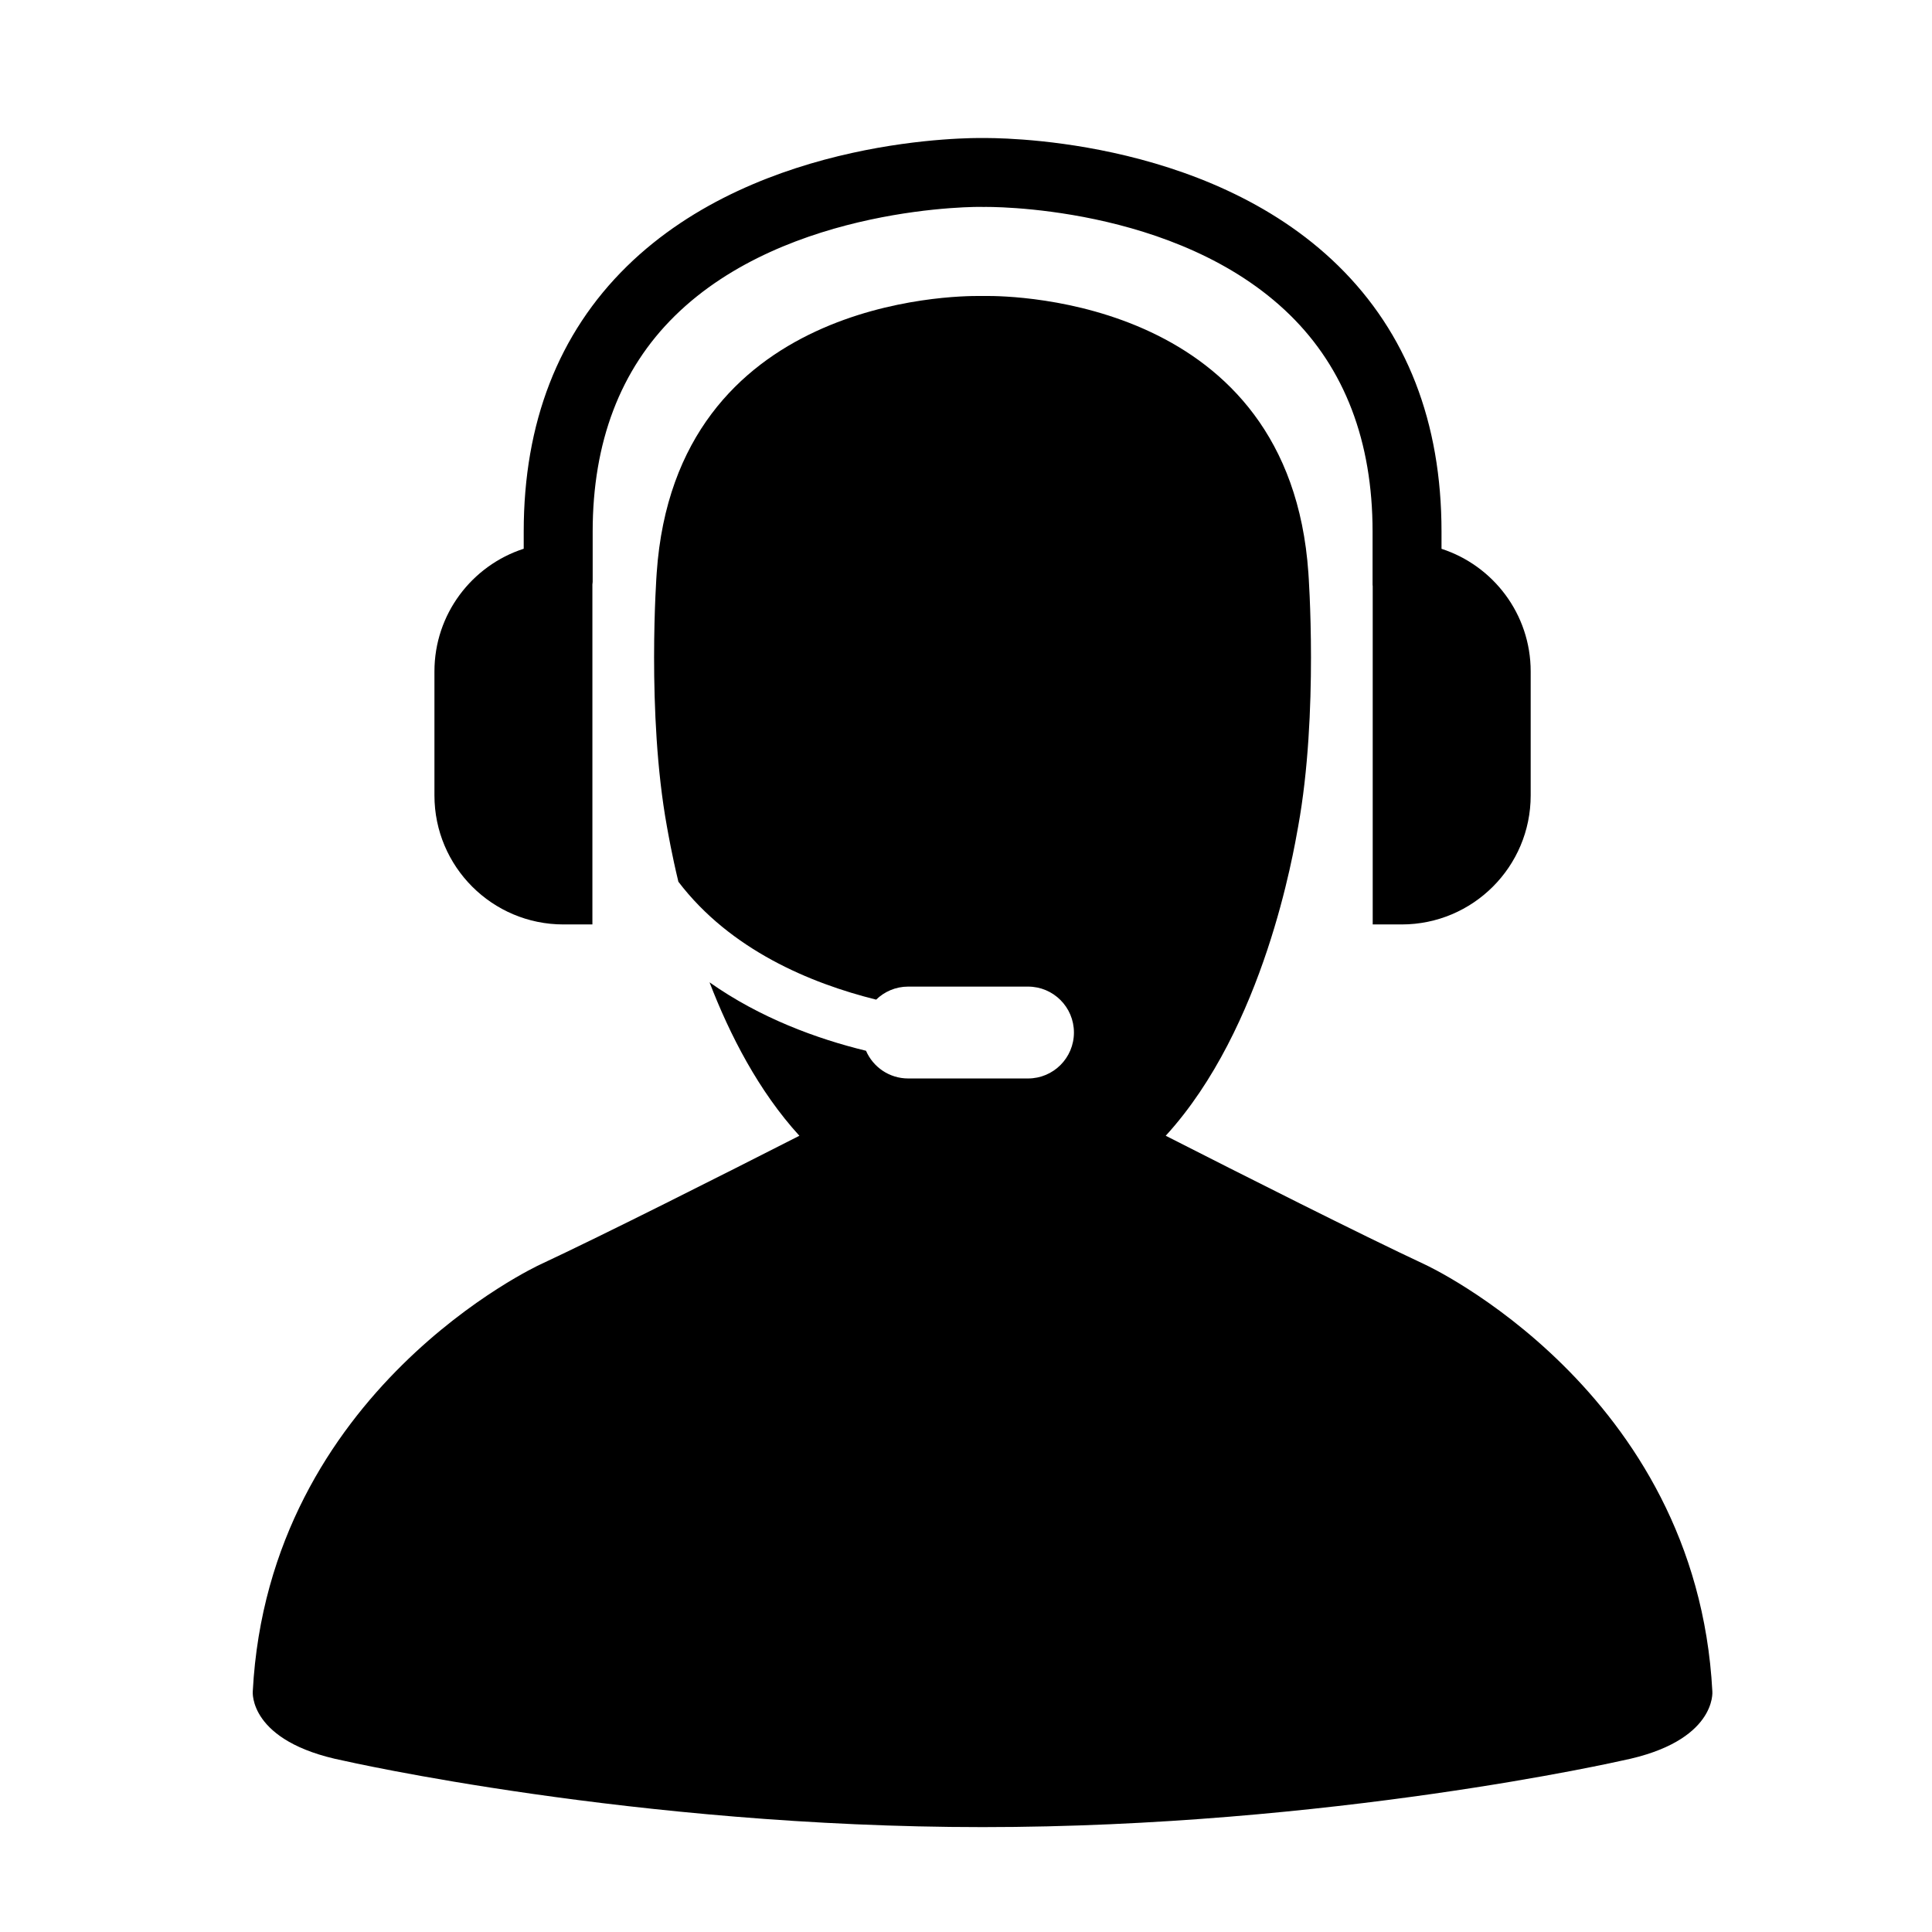 <svg xmlns="http://www.w3.org/2000/svg" id="libre-operator" viewBox="0 0 14 14"><g transform="matrix(0.02,0,0,0.02,1,1)"><path d="M 570.416,562.822 C 564.658,453.443 466.353,408.195 466.353,408.195 c -23.487,-10.982 -66.07,-32.48 -93.989,-46.691 35.77,-39.134 46.335,-102.939 47.98,-112.018 7.465,-41.08 3.708,-91.926 3.708,-91.926 C 417.226,58.685 317.399,57.132 306.945,57.236 c -0.577,0 -0.952,0.006 -0.952,0.006 0,0 -0.319,-0.006 -0.792,0 -9.478,-0.123 -110.404,0.878 -117.267,100.318 0,0 -3.757,50.84 3.708,91.926 0.485,2.646 1.75,10.018 4.15,19.987 18.803,24.684 47.832,36.789 71.657,42.713 2.996,-2.91 7.078,-4.721 11.602,-4.721 l 43.425,0 c 9.19,0 16.63,7.446 16.63,16.636 0,9.196 -7.44,16.648 -16.63,16.648 l -43.425,0 c -6.857,0 -12.719,-4.137 -15.279,-10.037 -17.771,-4.322 -38.336,-11.848 -56.691,-24.794 7.323,19.011 17.759,39.404 32.553,55.592 -27.919,14.211 -70.484,35.702 -93.989,46.685 0,0 -98.292,45.248 -104.063,154.627 0,0 -1.707,18.189 32.762,25.076 0,0 105.597,24.1 231.661,24.1 126.076,0 231.673,-24.1 231.673,-24.1 34.463,-6.887 32.738,-25.076 32.738,-25.076 z"/><path d="m 154.147,284.944 10.491,0 0,-123.222 c 0.025,-0.307 0.098,-0.602 0.098,-0.915 l 0,-18.195 c 0,-32.437 10.012,-58.729 29.76,-78.151 40.847,-40.19 110.619,-39.643 111.797,-39.478 0.829,-0.061 70.018,-1.056 111.048,39.103 19.883,19.46 29.969,45.874 29.969,78.526 l 0,19.239 c 0,0.19 0.049,0.362 0.049,0.546 l 0,122.546 10.491,0 c 25.819,0 46.746,-20.927 46.746,-46.74 l 0,-44.923 c 0,-20.767 -13.56,-38.348 -32.308,-44.432 l 0,-6.231 c 0,-39.619 -12.615,-72.043 -37.47,-96.377 C 386.361,-1.186 308.958,0.042 306.251,0.005 c -3.253,-0.031 -80.73,-0.982 -129.164,46.531 -24.769,24.309 -37.335,56.635 -37.335,96.076 l 0,6.206 c -18.772,6.083 -32.345,23.677 -32.345,44.456 l 0,44.923 c 0.001,25.82 20.933,46.747 46.74,46.747 z"/></g></svg>